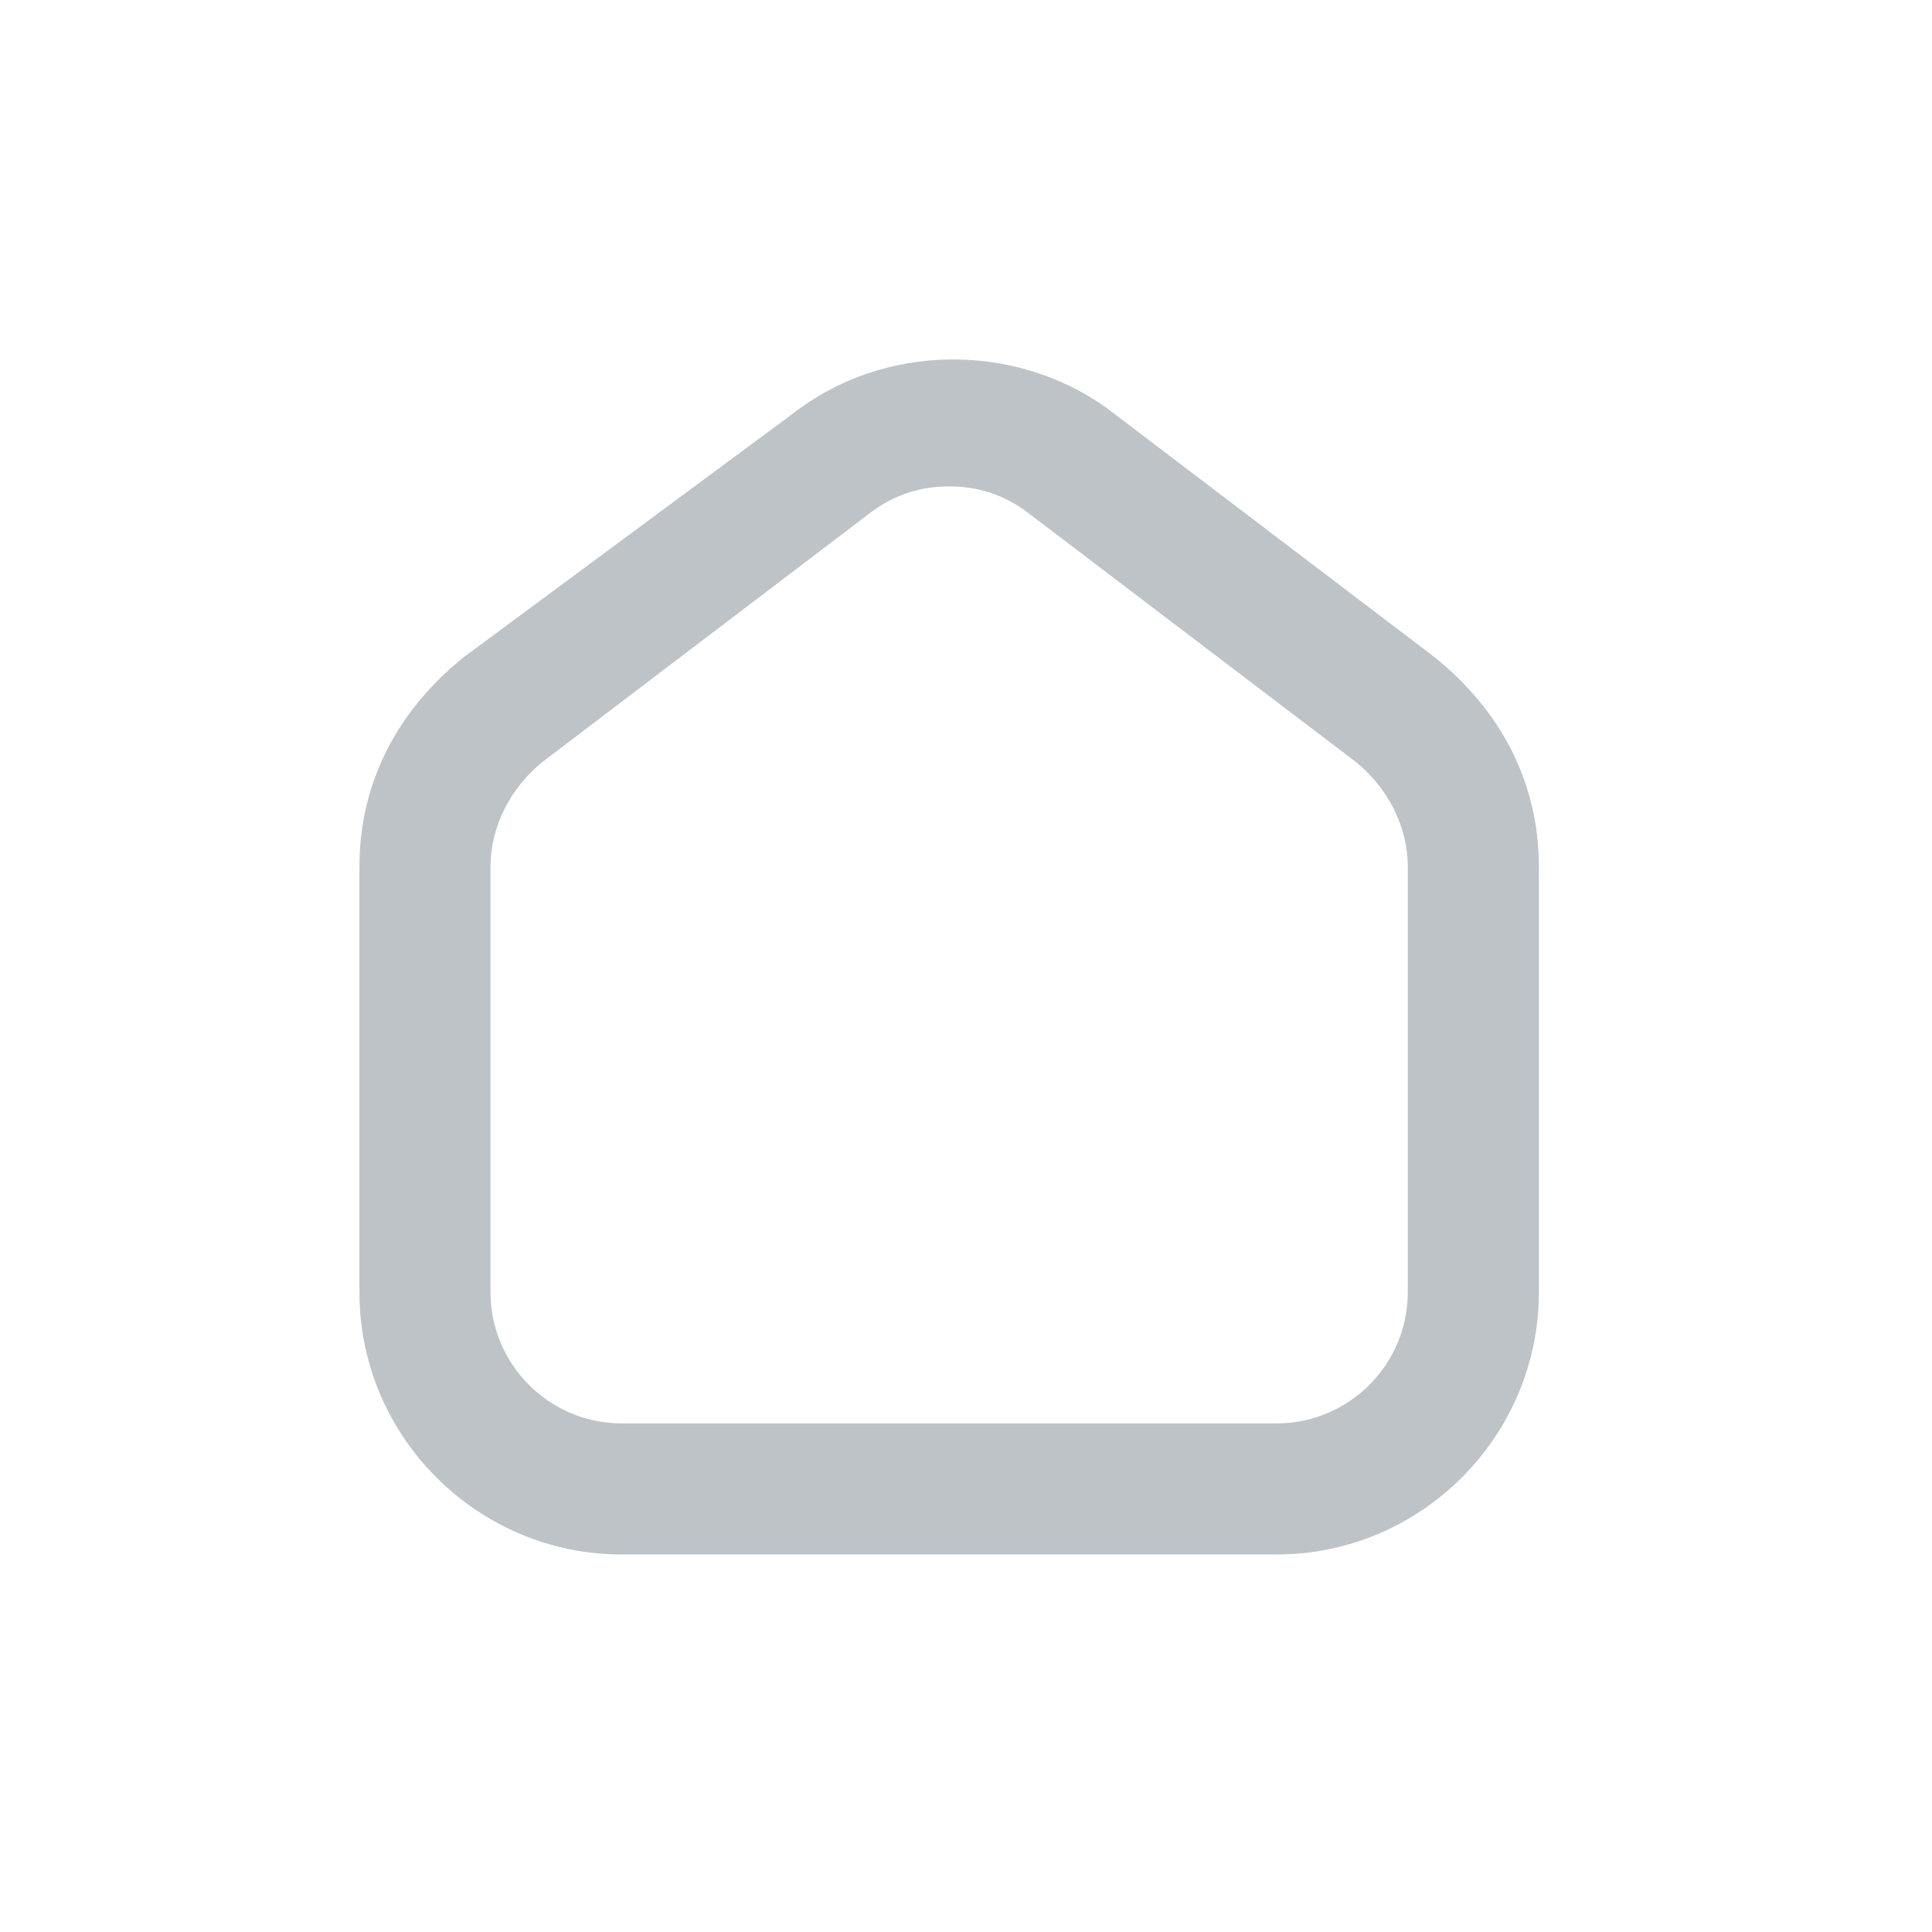 <svg width="43" height="43" viewBox="0 0 43 43" fill="none" xmlns="http://www.w3.org/2000/svg">
<path d="M13.833 34.597H28.417C31.625 34.597 34.25 31.972 34.25 28.764V19.285C34.25 17.389 33.375 15.784 31.917 14.618L24.625 9.076C22.583 7.618 19.667 7.618 17.625 9.222L10.333 14.618C8.875 15.784 8 17.389 8 19.285V28.764C8 31.972 10.625 34.597 13.833 34.597ZM10.917 19.285C10.917 18.41 11.354 17.535 12.083 16.951L19.375 11.409C19.958 10.972 20.542 10.826 21.125 10.826C21.708 10.826 22.292 10.972 22.875 11.409L30.167 16.951C30.896 17.535 31.333 18.41 31.333 19.285V28.764C31.333 30.368 30.021 31.68 28.417 31.68H13.833C12.229 31.68 10.917 30.368 10.917 28.764V19.285Z" fill="#BDC3C7"/>
</svg>